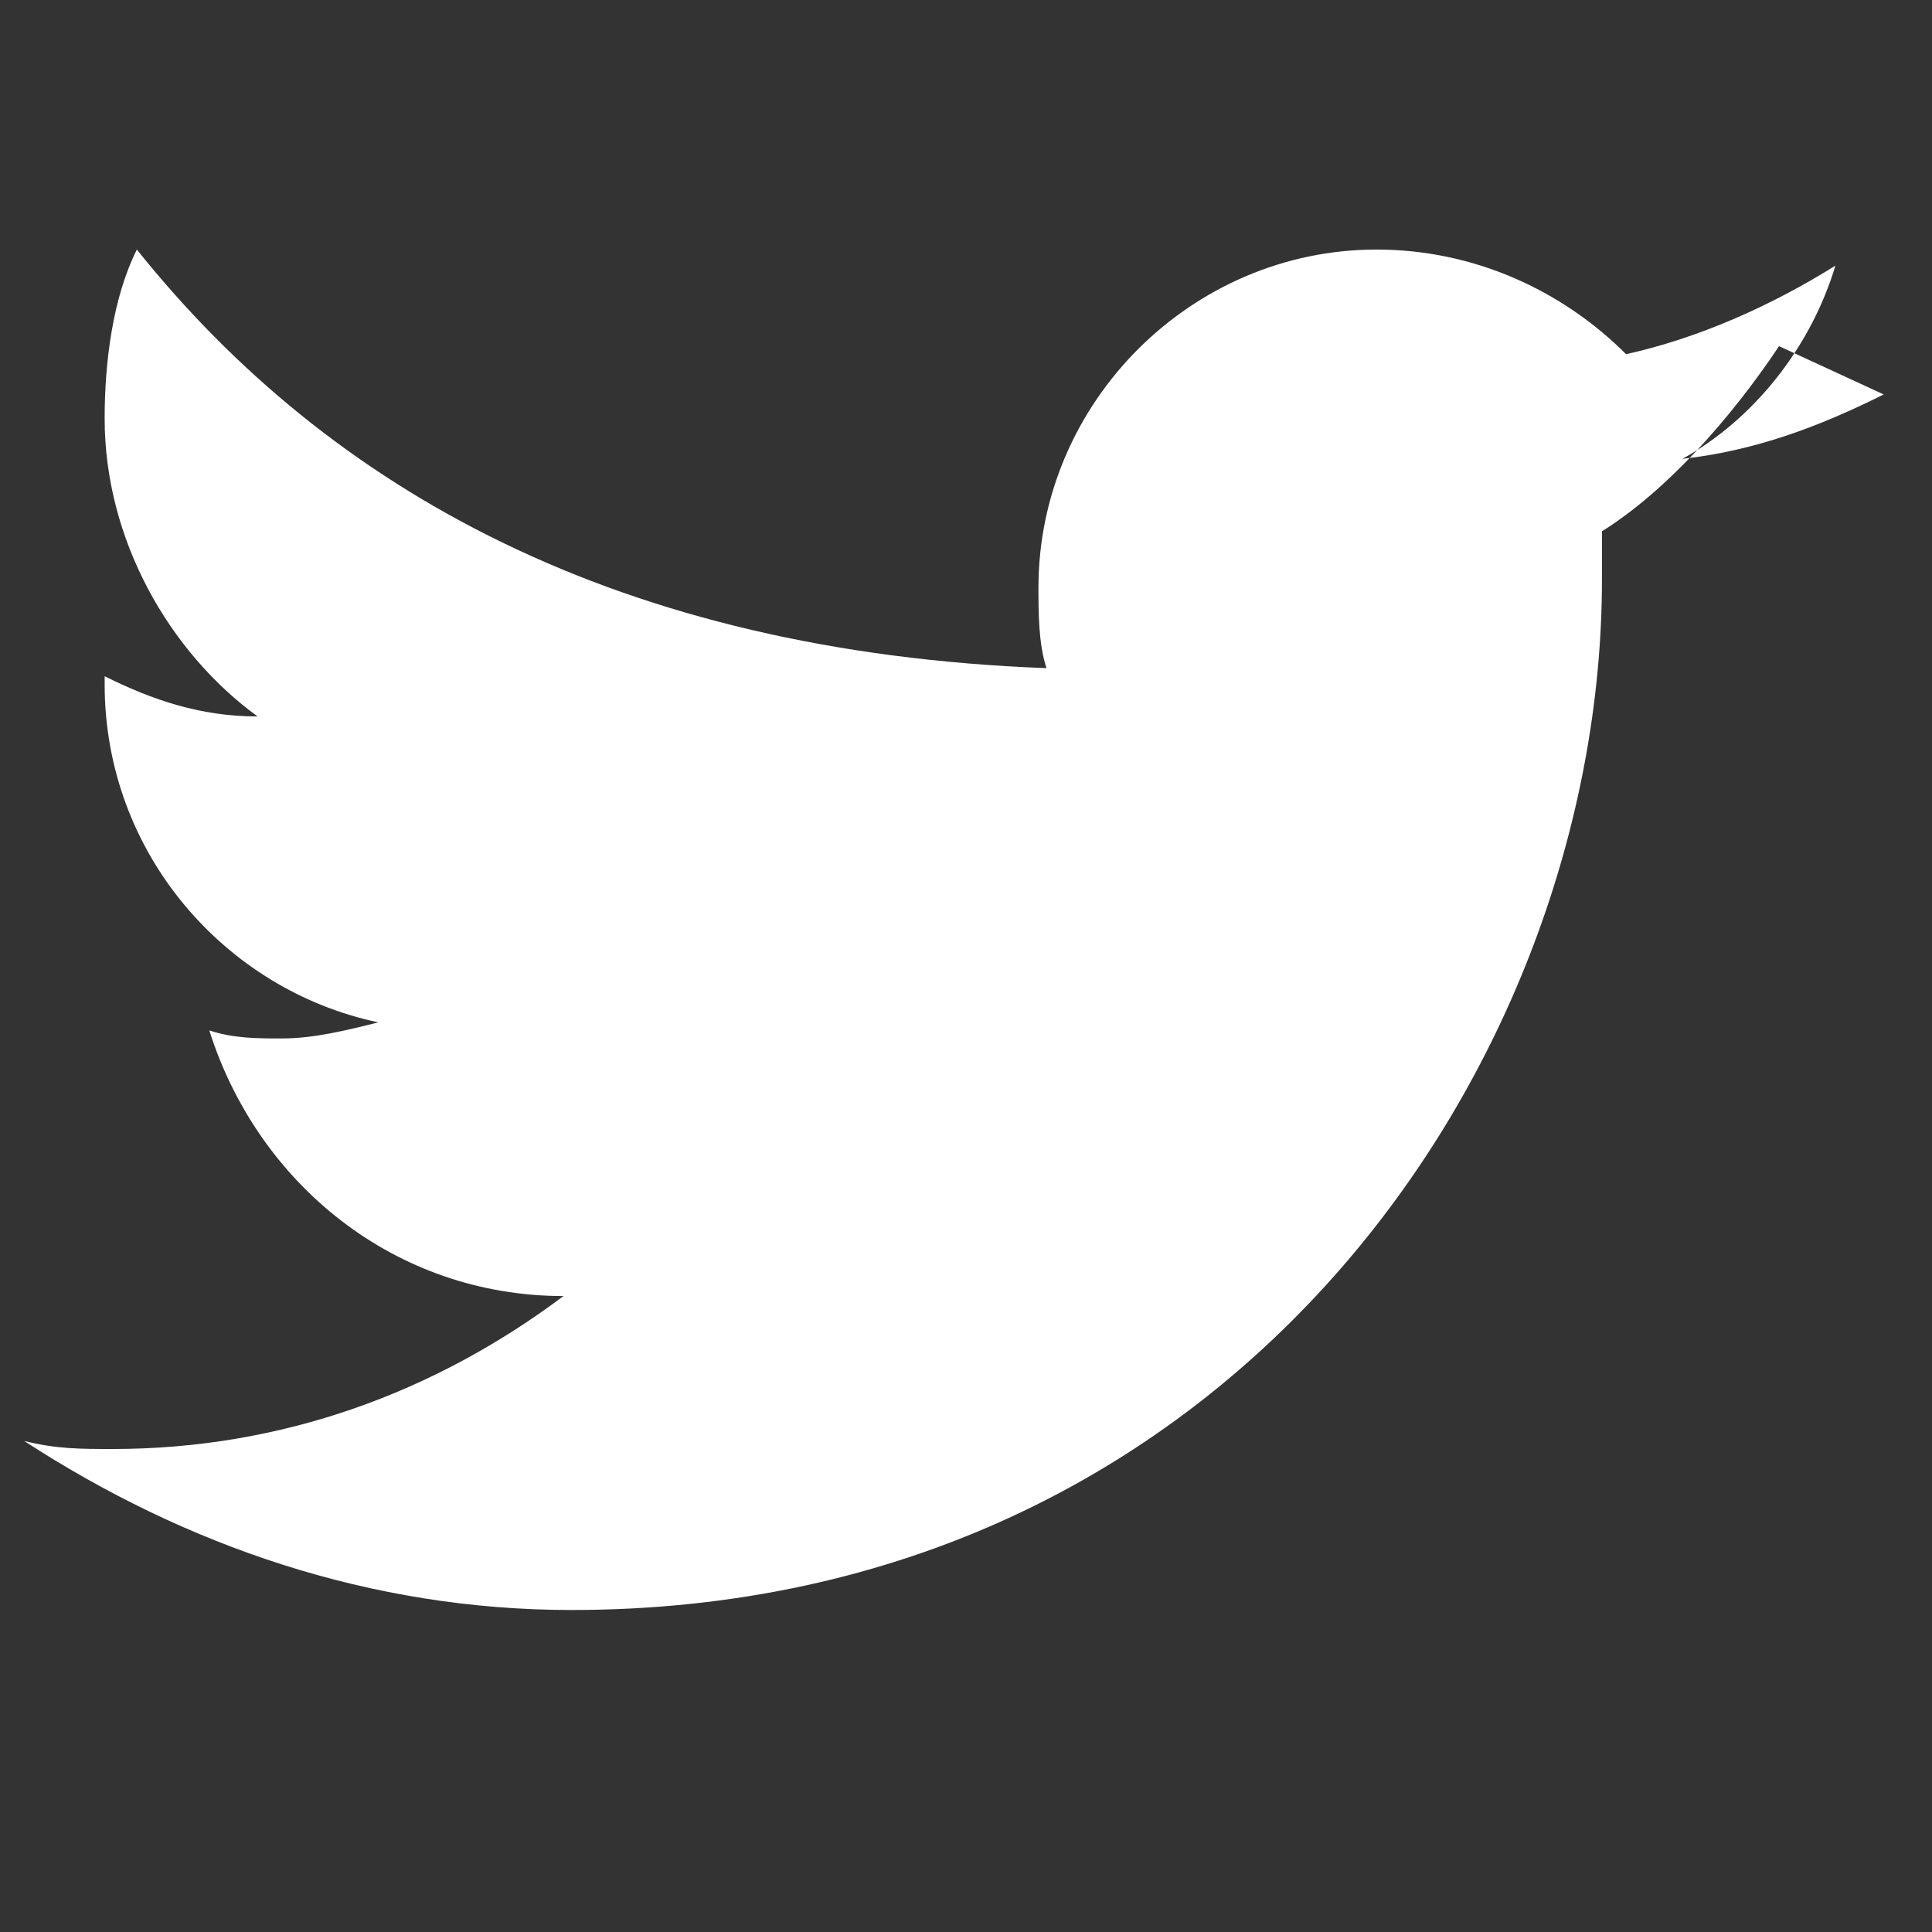 <svg xmlns="http://www.w3.org/2000/svg" width="24" height="24" viewBox="0 0 24 24">
  <rect x="0" y="0" width="24" height="24" fill="#333333" stroke="none"/>
  <path fill="#FFFFFF" d="M23.4 4.9c-.8.4-1.6.7-2.5.8.9-.5 1.6-1.4 1.9-2.4-.8.5-1.7.9-2.6 1.1-.8-.8-1.9-1.3-3.1-1.3-2.3 0-4.2 1.9-4.2 4.2 0 .3 0 .7.1 1C7.7 8.1 4.1 6.1 1.7 3.1c-.3.6-.4 1.4-.4 2.1 0 1.5.8 2.9 1.9 3.7-.7 0-1.3-.2-1.9-.5v.1c0 2.1 1.5 3.8 3.4 4.2-.4.1-.8.2-1.2.2-.3 0-.6 0-.9-.1.6 1.9 2.3 3.3 4.4 3.3-1.6 1.2-3.5 1.9-5.6 1.9-.4 0-.7 0-1.1-.1 2 1.3 4.3 2.1 6.8 2.1 8.2 0 12.8-6.8 12.8-12.8v-.6c.8-.5 1.6-1.4 2.2-2.3z"/>
</svg>
